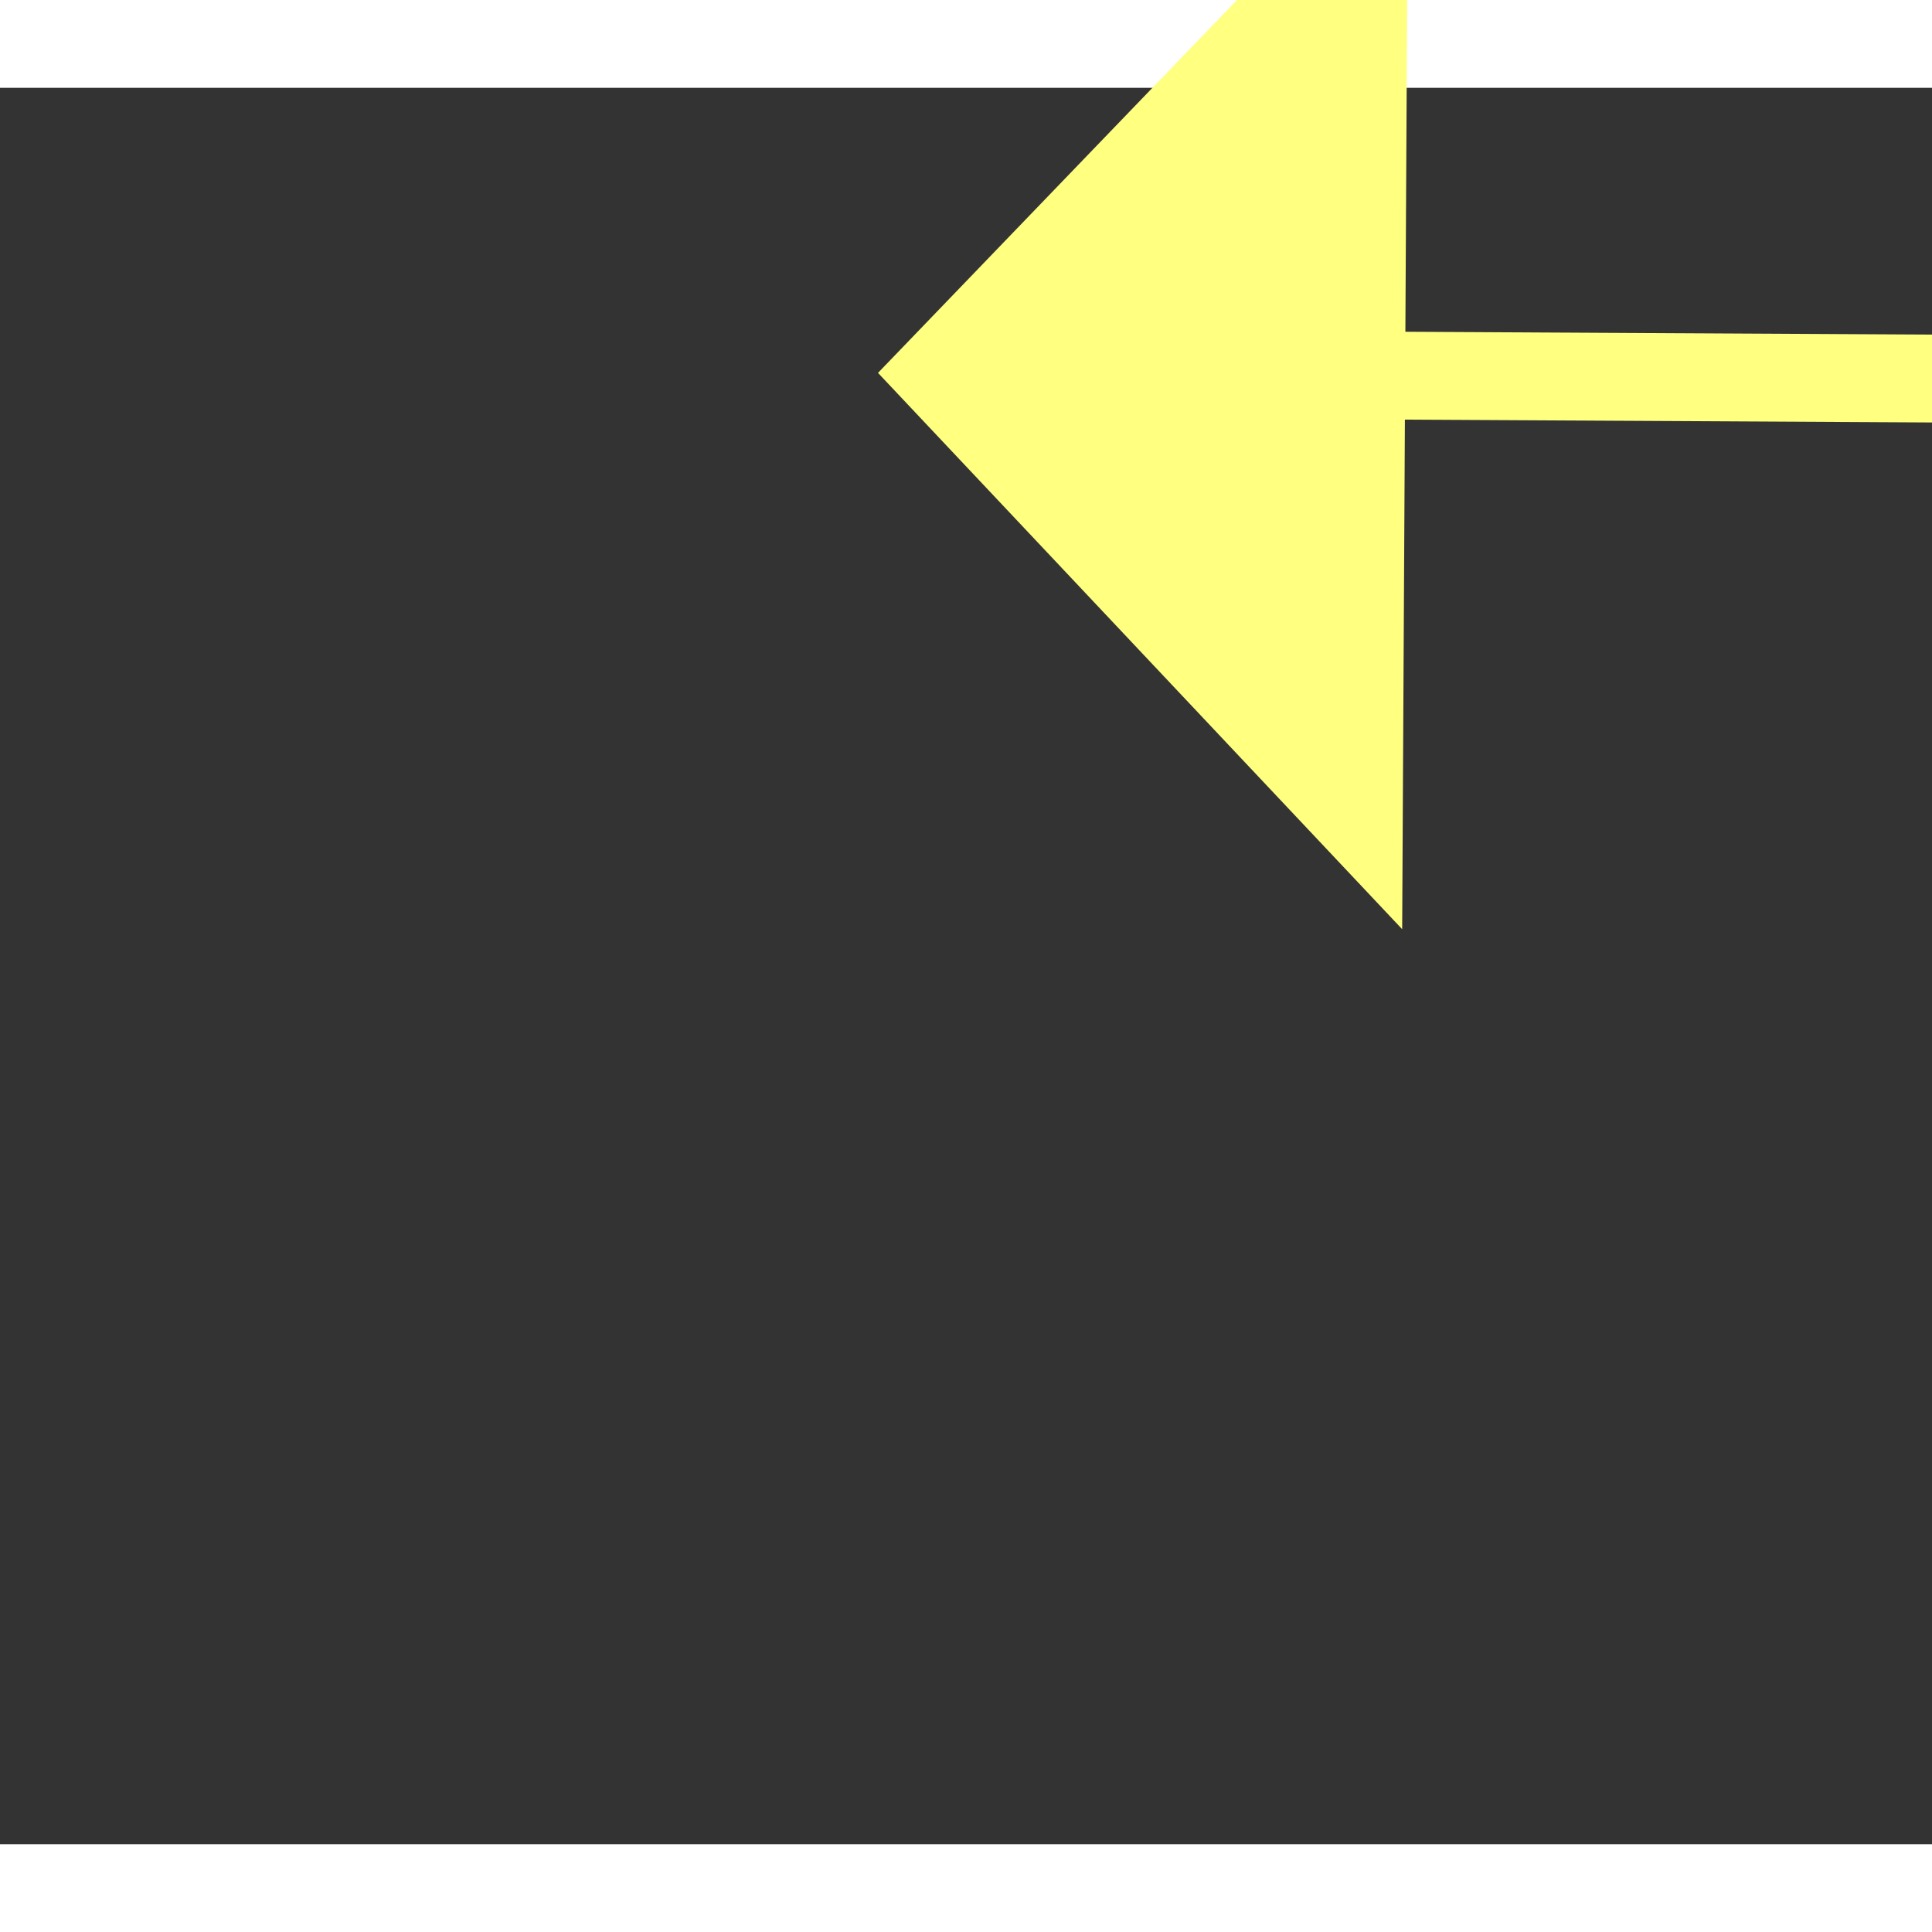﻿<?xml version="1.0" encoding="utf-8"?>
<svg version="1.1" xmlns:xlink="http://www.w3.org/1999/xlink" width="22px" height="22px" preserveAspectRatio="xMinYMid meet" viewBox="814 9237  22 20" xmlns="http://www.w3.org/2000/svg">
  <rect x="814" y="9237" width="22" height="20" fill="#333333" stroke="none"/>
  <g transform="matrix(-0.899 0.438 -0.438 -0.899 5620.123 17196.492 )">
    <path d="M 825 9243.8  L 831 9237.5  L 825 9231.2  L 825 9243.8  Z " fill-rule="nonzero" fill="#ffff80" stroke="none" transform="matrix(0.897 0.443 -0.443 0.897 4173.649 598.781 )" />
    <path d="M 778 9237.5  L 826 9237.5  " stroke-width="1" stroke-dasharray="9,4" stroke="#ffff80" fill="none" transform="matrix(0.897 0.443 -0.443 0.897 4173.649 598.781 )" />
  </g>
</svg>